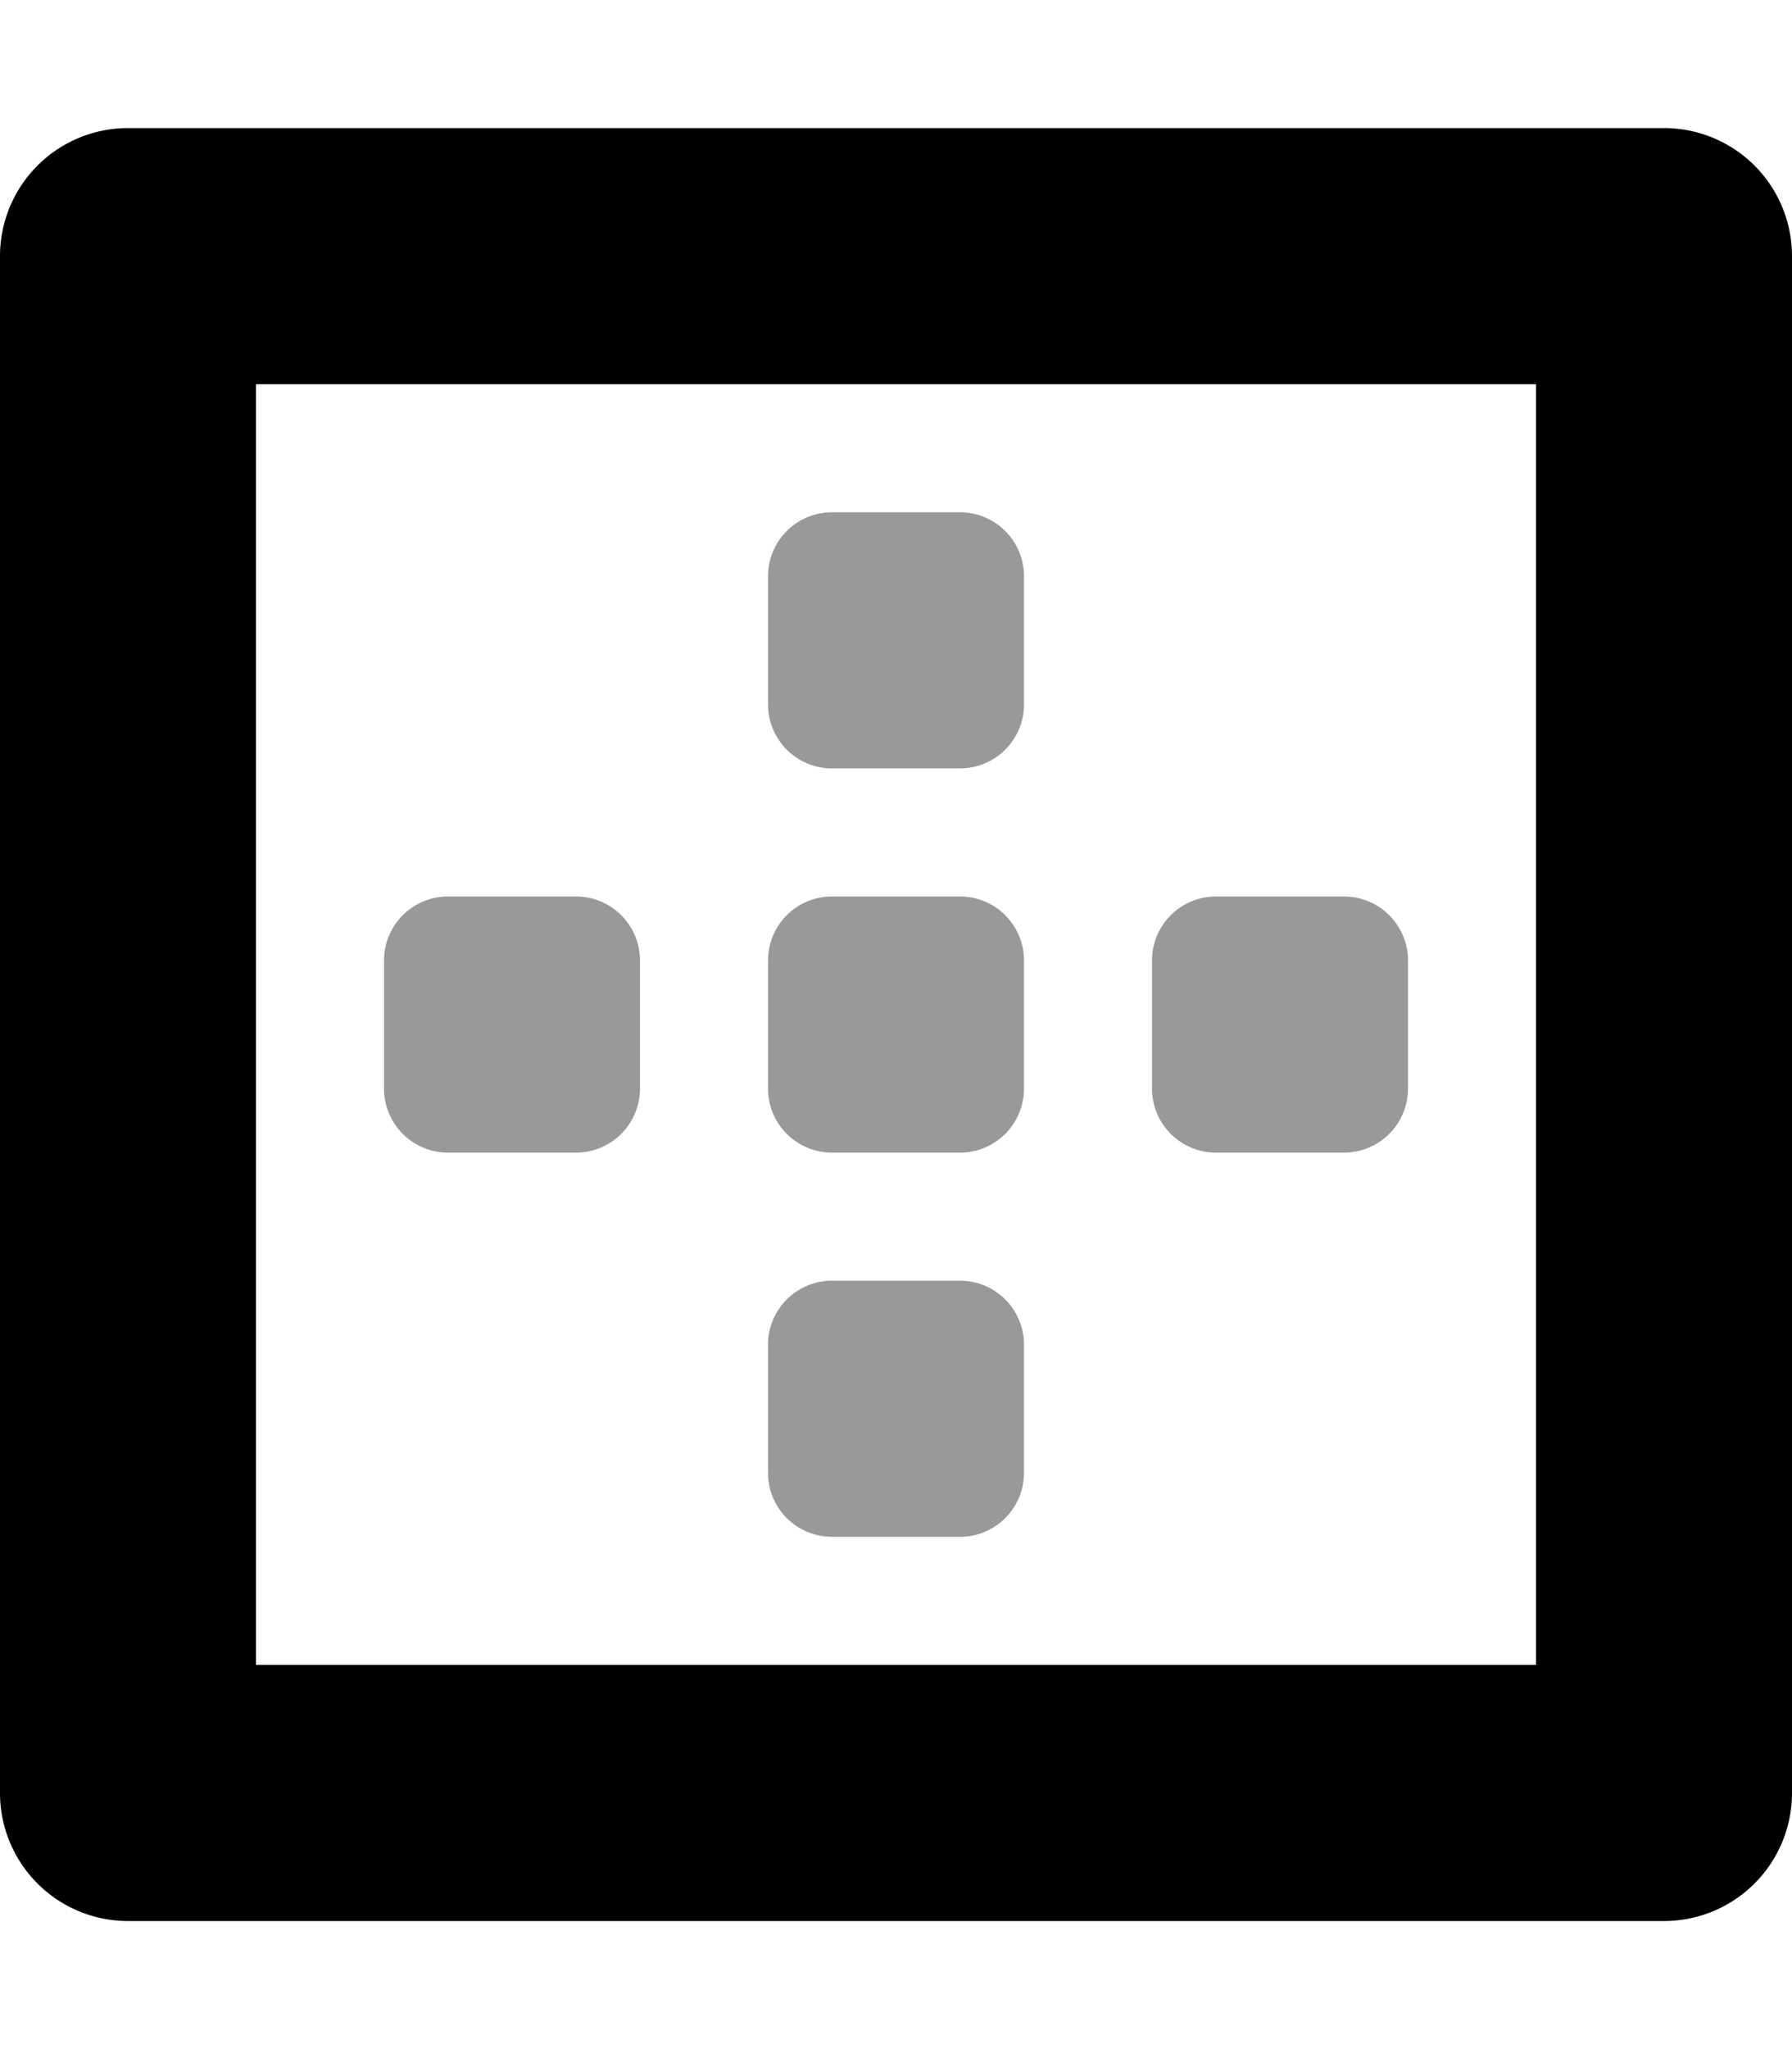 <svg viewBox="0 0 448 512"><path d="m208 288h32a16 16 0 0 0 16-16v-32a16 16 0 0 0 -16-16h-32a16 16 0 0 0 -16 16v32a16 16 0 0 0 16 16zm96 0h32a16 16 0 0 0 16-16v-32a16 16 0 0 0 -16-16h-32a16 16 0 0 0 -16 16v32a16 16 0 0 0 16 16zm-192 0h32a16 16 0 0 0 16-16v-32a16 16 0 0 0 -16-16h-32a16 16 0 0 0 -16 16v32a16 16 0 0 0 16 16zm96 96h32a16 16 0 0 0 16-16v-32a16 16 0 0 0 -16-16h-32a16 16 0 0 0 -16 16v32a16 16 0 0 0 16 16zm0-192h32a16 16 0 0 0 16-16v-32a16 16 0 0 0 -16-16h-32a16 16 0 0 0 -16 16v32a16 16 0 0 0 16 16z" opacity=".4"/><path d="m416 32h-384a32 32 0 0 0 -32 32v384a32 32 0 0 0 32 32h384a32 32 0 0 0 32-32v-384a32 32 0 0 0 -32-32zm-32 384h-320v-320h320z"/></svg>